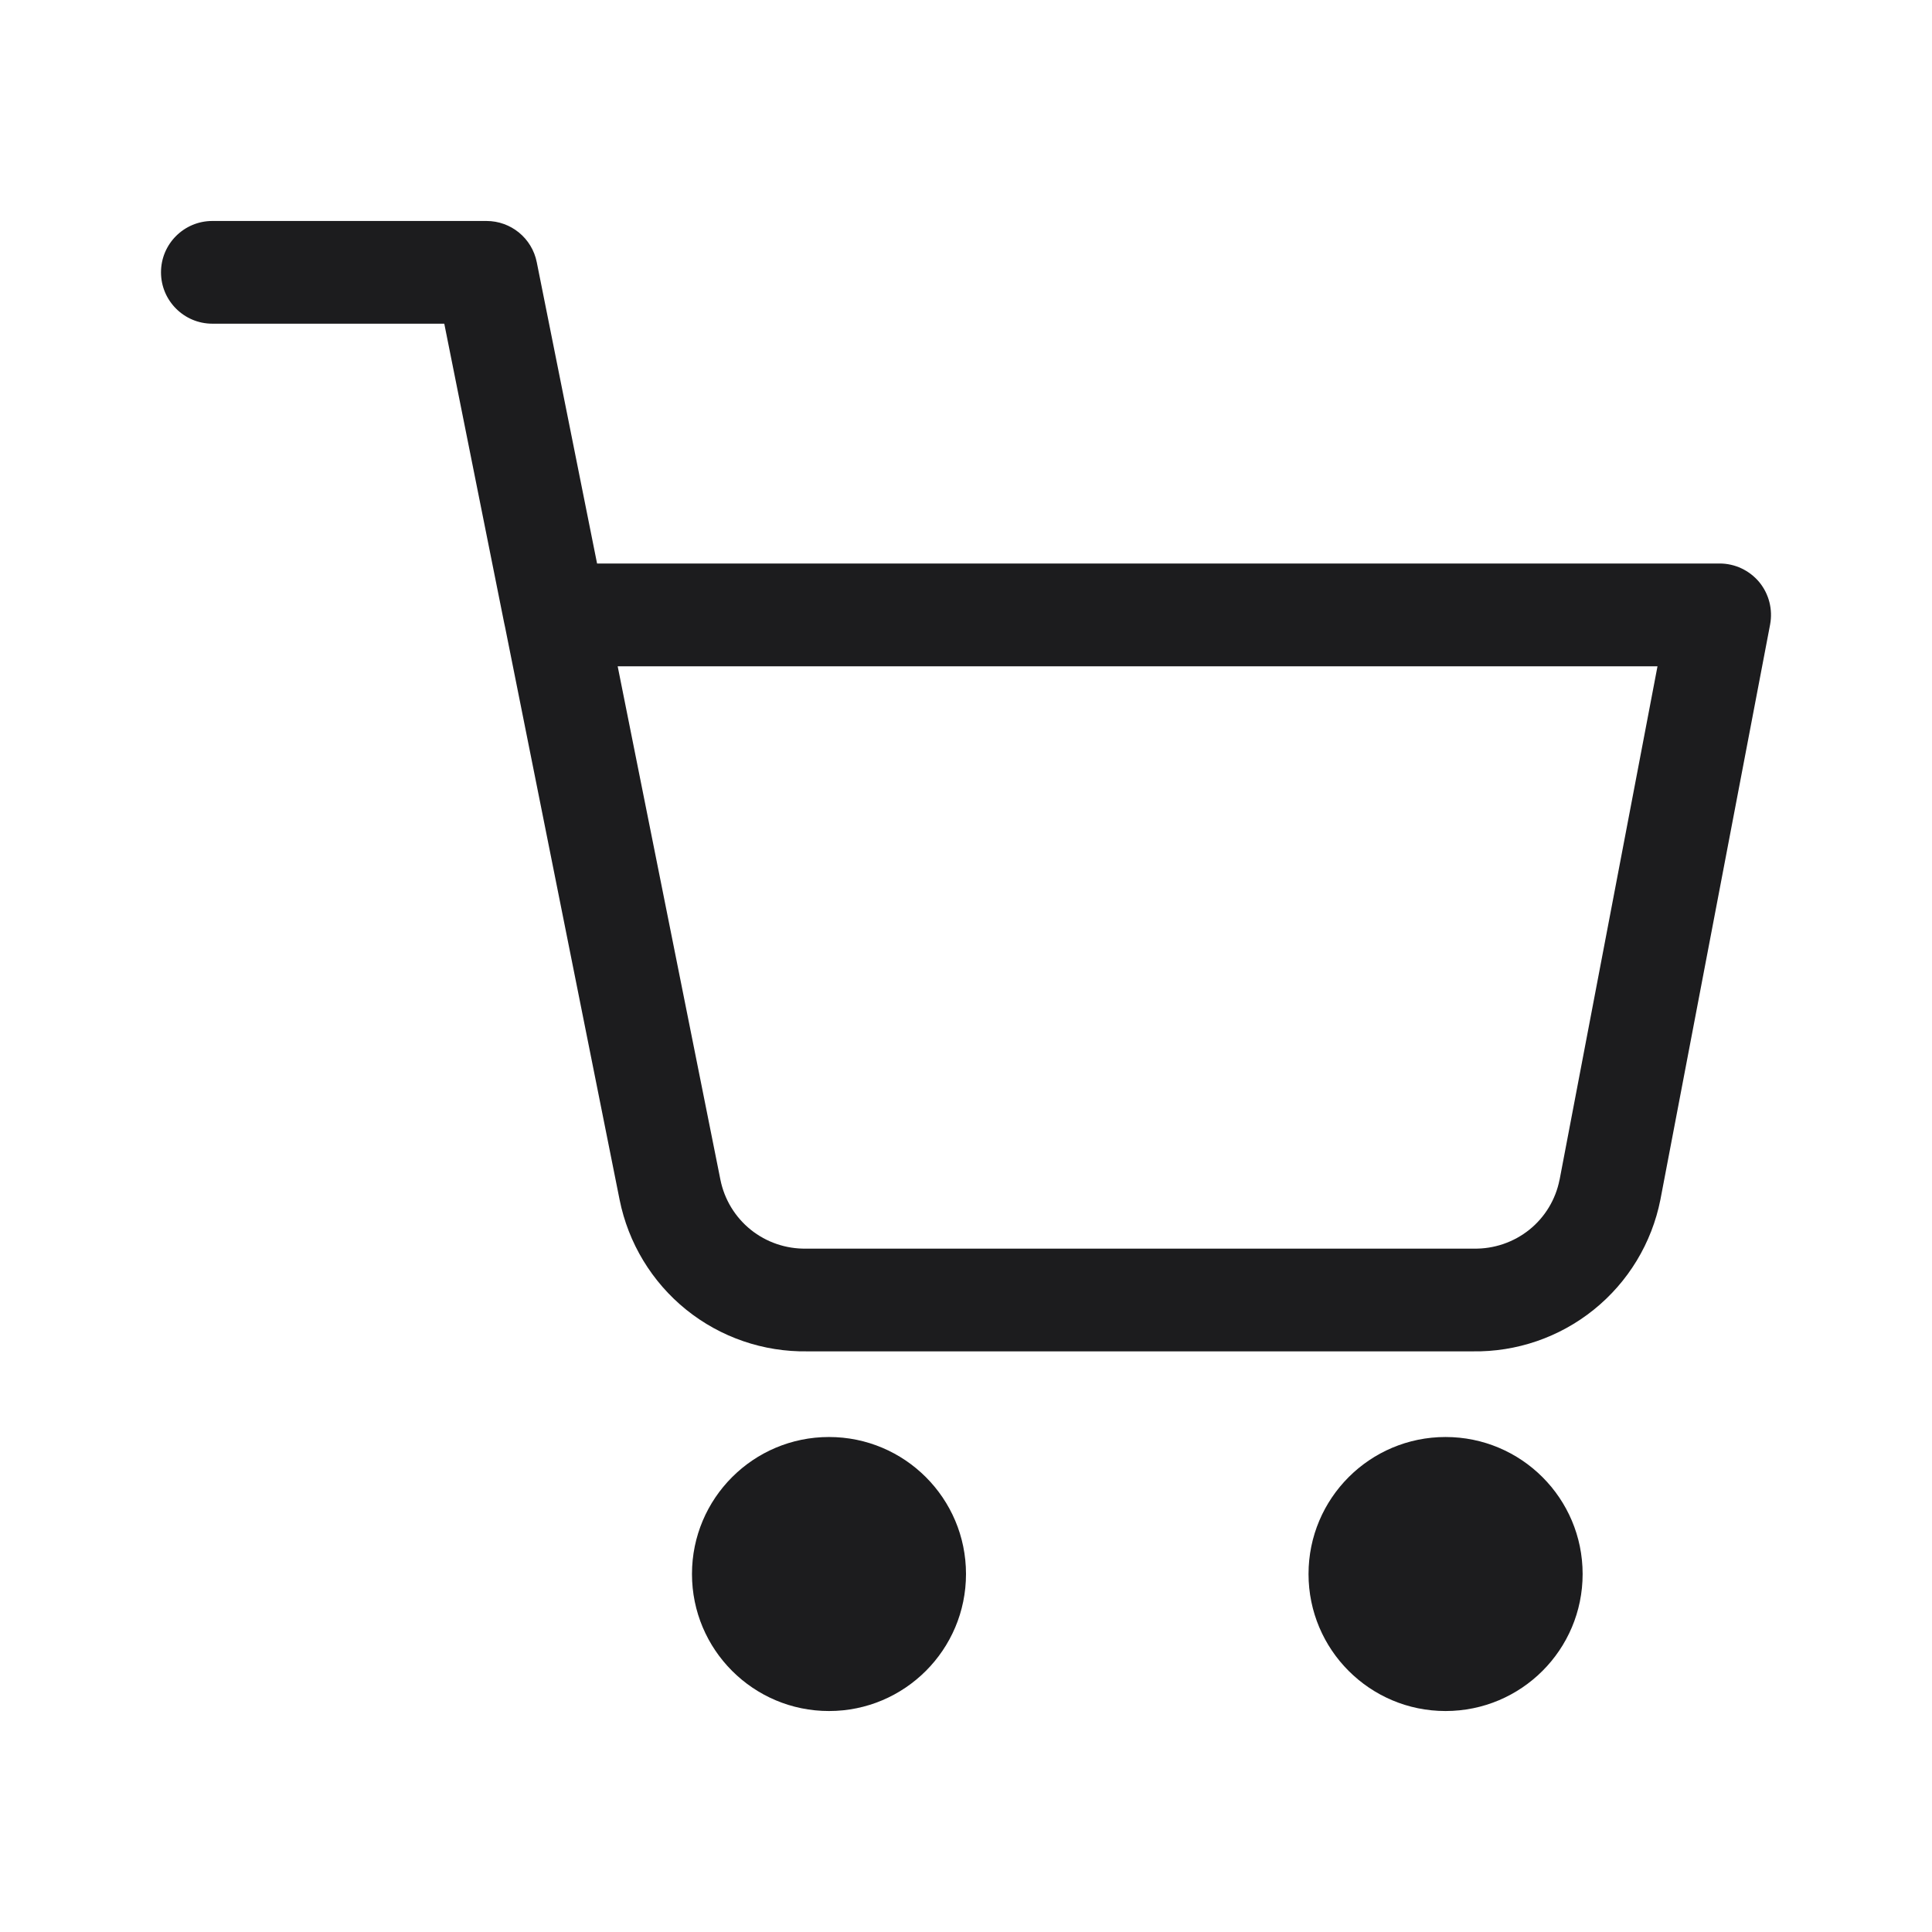 <svg width="24" height="24" viewBox="0 0 24 24" fill="none" xmlns="http://www.w3.org/2000/svg">
<path fill-rule="evenodd" clip-rule="evenodd" d="M2 3.383C2 3.03 2.286 2.745 2.638 2.745H6.043C6.347 2.745 6.609 2.959 6.668 3.258L7.417 7H21.362C21.552 7 21.732 7.085 21.854 7.231C21.975 7.378 22.024 7.571 21.989 7.758L20.626 14.903C20.519 15.442 20.226 15.926 19.798 16.27C19.372 16.613 18.839 16.796 18.292 16.787H10.031C9.484 16.796 8.951 16.613 8.525 16.27C8.098 15.926 7.805 15.442 7.697 14.904L6.275 7.794C6.27 7.774 6.266 7.754 6.262 7.734L5.519 4.021H2.638C2.286 4.021 2 3.735 2 3.383ZM7.673 8.277L8.949 14.654C8.998 14.899 9.131 15.119 9.326 15.276C9.52 15.432 9.764 15.515 10.013 15.511L10.025 15.511H18.298L18.31 15.511C18.56 15.515 18.803 15.432 18.998 15.276C19.192 15.12 19.325 14.9 19.373 14.656L19.374 14.654L20.59 8.277H7.673Z" fill="#1C1C1E"/>
<path d="M19.66 19.553C19.66 20.493 18.898 21.255 17.957 21.255C17.017 21.255 16.255 20.493 16.255 19.553C16.255 18.613 17.017 17.851 17.957 17.851C18.898 17.851 19.66 18.613 19.66 19.553Z" fill="#1C1C1E"/>
<path d="M10.298 21.255C11.238 21.255 12 20.493 12 19.553C12 18.613 11.238 17.851 10.298 17.851C9.358 17.851 8.596 18.613 8.596 19.553C8.596 20.493 9.358 21.255 10.298 21.255Z" fill="#1C1C1E"/>
</svg>
